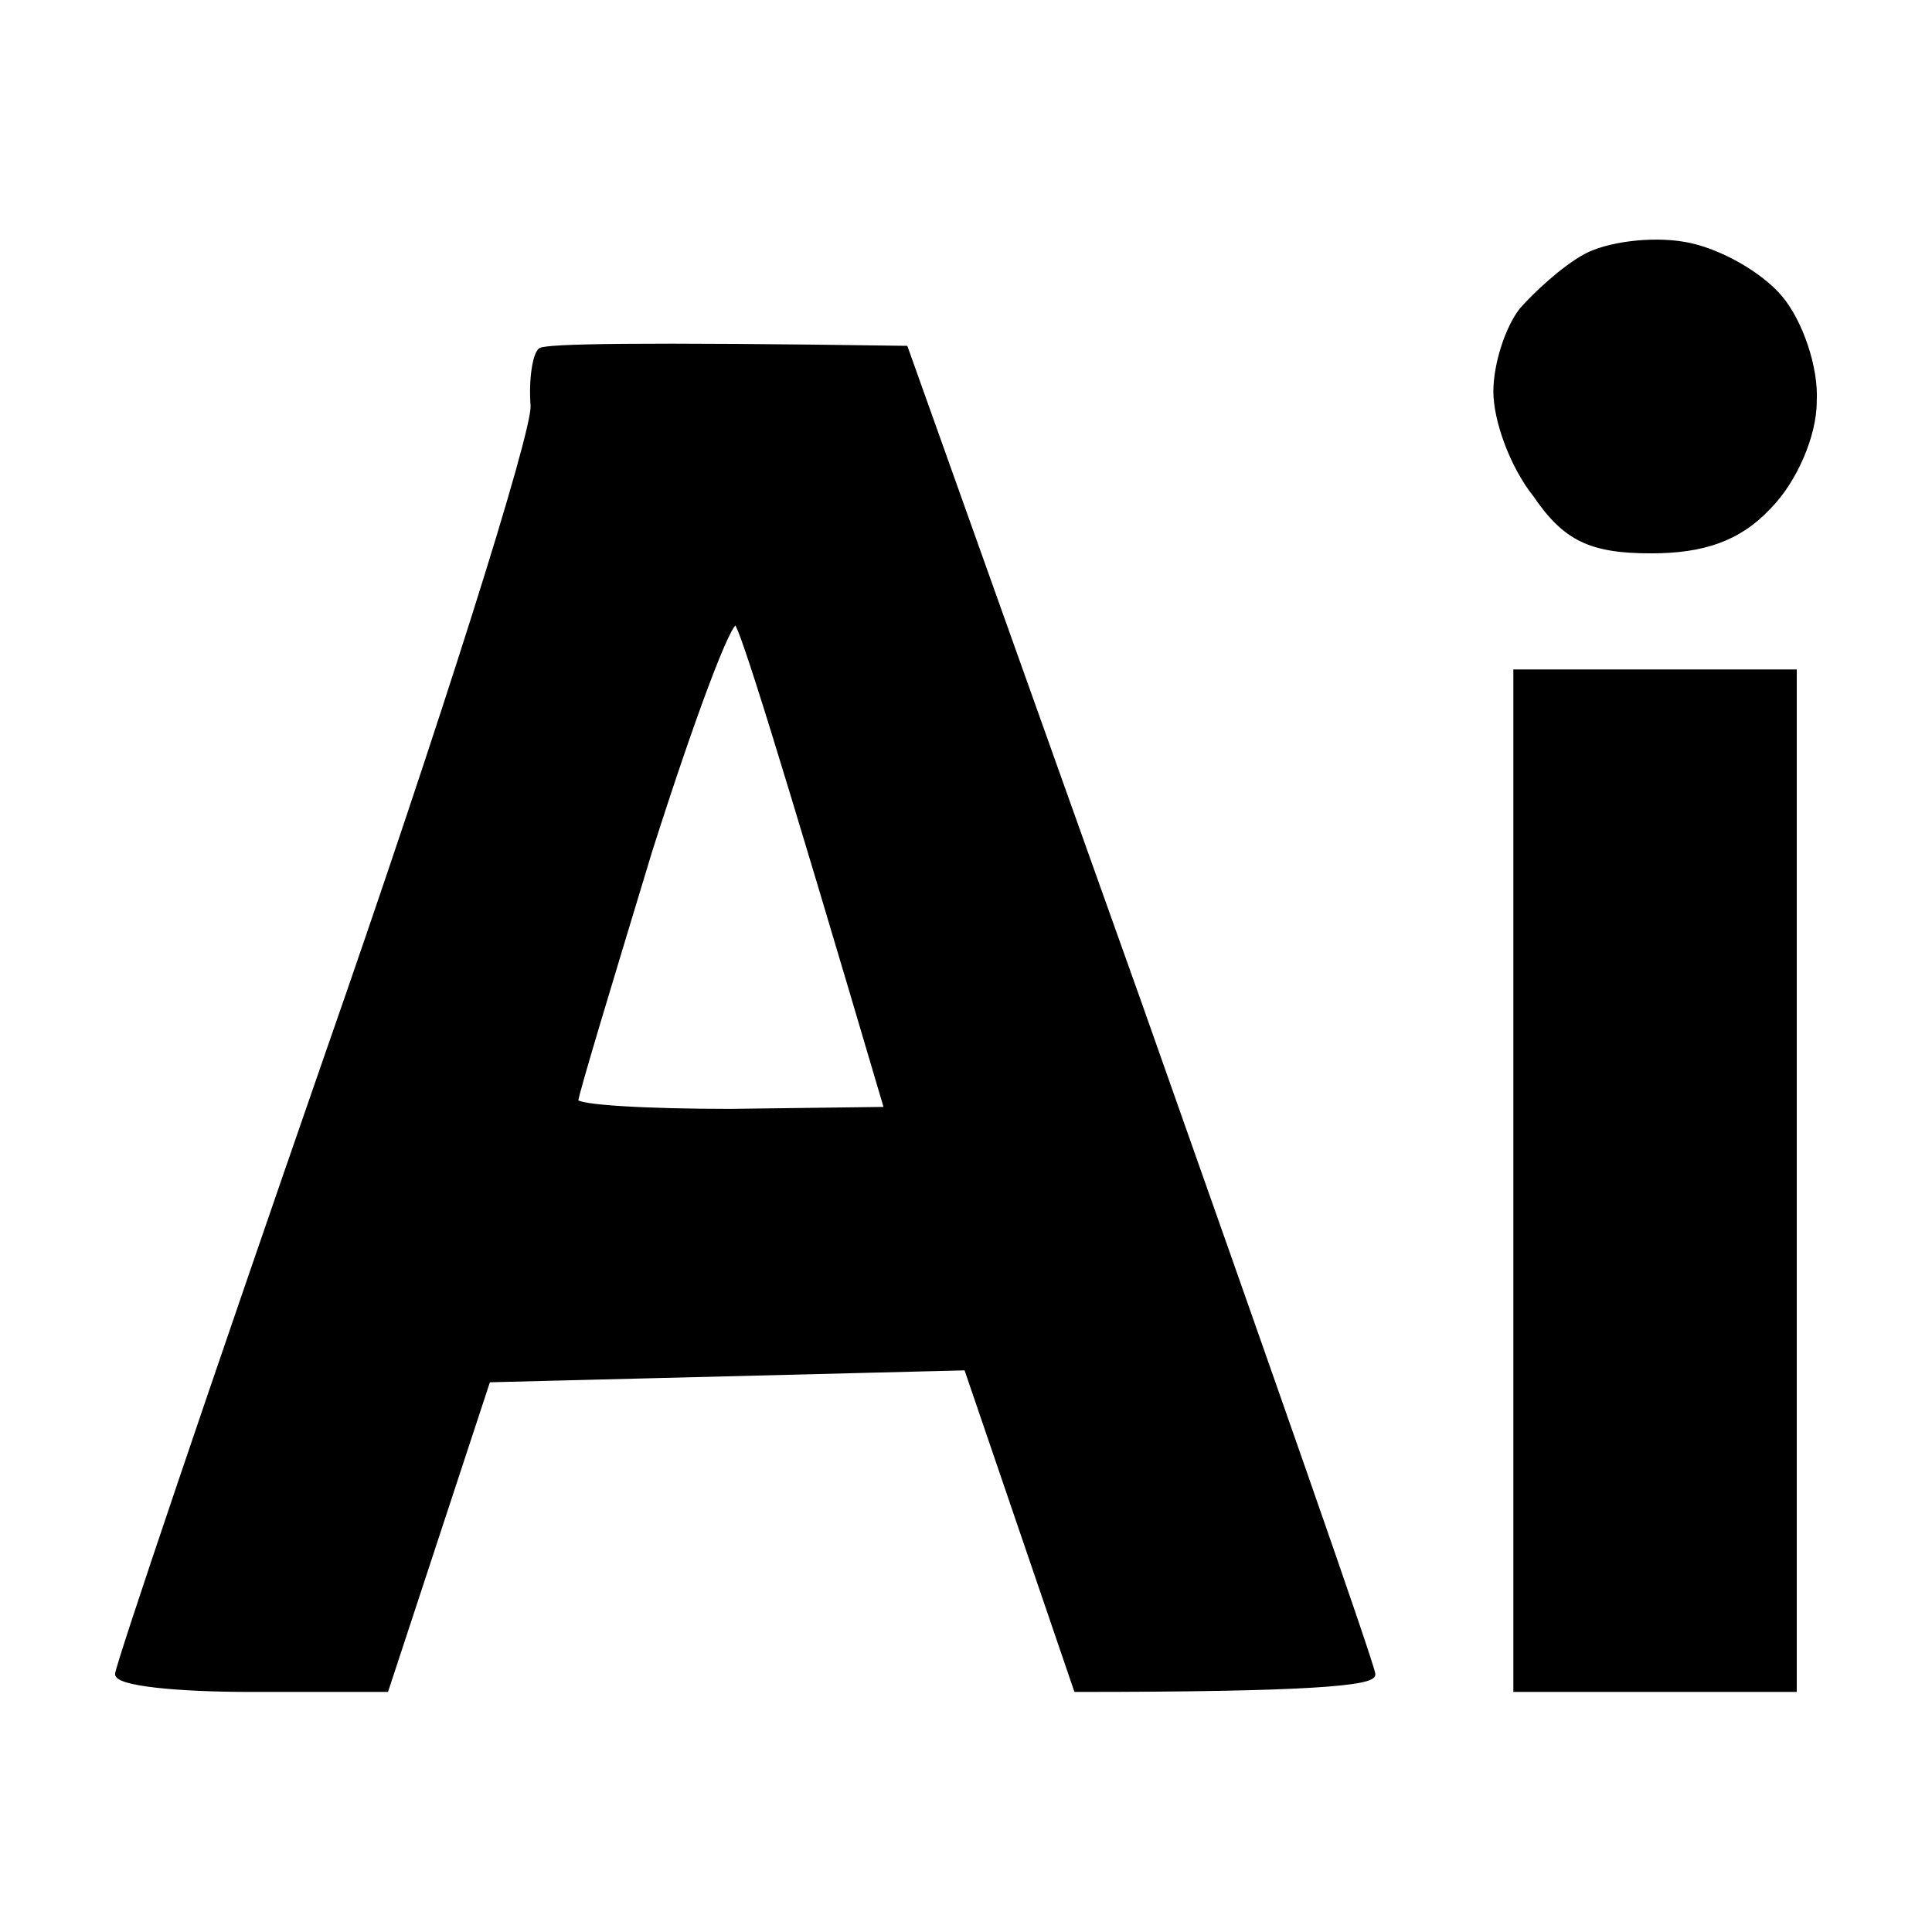 <svg width="512" height="512" viewBox="0 0 512 512" fill="none" xmlns="http://www.w3.org/2000/svg">
<path d="M143.225 92.679C145.345 91.62 167.581 91.091 240.097 92.149L302.032 265.779C335.911 361.593 363.967 441.527 363.967 443.645C364.494 446.291 346.495 447.879 285.093 447.879L255.978 362.652L129.461 365.828L102.464 447.879H66.467C46.882 447.879 31.002 446.291 31 443.645C31 441.527 55.88 367.946 86.583 279.543C117.286 191.669 141.636 114.383 141.106 107.501C140.577 100.619 141.637 93.737 143.225 92.679ZM475.662 447.879H401.552V177.906H475.662V447.879ZM195.102 165.201C193.513 163.613 183.455 190.61 172.339 225.548C161.752 260.484 152.754 290.127 152.753 291.718C152.753 293.306 171.281 294.365 193.514 294.365L234.804 293.836C206.219 196.965 196.69 166.79 195.102 165.201ZM420.079 67.799C425.902 64.623 437.548 63.035 446.547 64.623C455.546 66.211 466.662 72.564 471.956 78.916C477.25 85.268 481.484 97.443 480.955 106.442C480.955 115.441 475.662 127.616 468.78 134.498C460.84 142.968 451.311 146.145 437.548 146.145C421.667 146.145 414.785 142.968 406.845 131.322C400.493 123.382 396.258 111.207 396.258 103.796C396.258 96.385 399.434 86.856 403.14 82.092C406.845 77.857 414.256 70.975 420.079 67.799Z" fill="black"/>
<path d="M143.225 92.679L143.001 92.231L142.973 92.245L142.947 92.263L143.225 92.679ZM240.097 92.149L240.568 91.981L240.451 91.654L240.104 91.65L240.097 92.149ZM302.032 265.779L302.504 265.613L302.503 265.611L302.032 265.779ZM363.967 443.645H363.467V443.694L363.476 443.742L363.967 443.645ZM285.093 447.879L284.62 448.041L284.735 448.379L285.093 448.379L285.093 447.879ZM255.978 362.652L256.451 362.491L256.332 362.143L255.965 362.153L255.978 362.652ZM129.461 365.828L129.448 365.328L129.096 365.337L128.986 365.672L129.461 365.828ZM102.464 447.879V448.379H102.826L102.939 448.035L102.464 447.879ZM66.467 447.879L66.467 448.379H66.467V447.879ZM31 443.645H30.5L30.5 443.645L31 443.645ZM86.583 279.543L86.111 279.378L86.111 279.379L86.583 279.543ZM141.106 107.501L140.608 107.539L140.608 107.539L141.106 107.501ZM475.662 447.879V448.379H476.162V447.879H475.662ZM401.552 447.879H401.052V448.379H401.552V447.879ZM401.552 177.906V177.406H401.052V177.906H401.552ZM475.662 177.906H476.162V177.406H475.662V177.906ZM195.102 165.201L195.455 164.848L195.455 164.848L195.102 165.201ZM172.339 225.548L171.862 225.396L171.86 225.403L172.339 225.548ZM152.753 291.718L152.253 291.717V291.718H152.753ZM193.514 294.365V294.865L193.52 294.865L193.514 294.365ZM234.804 293.836L234.81 294.336L235.47 294.327L235.283 293.694L234.804 293.836ZM420.079 67.799L419.84 67.36L419.84 67.36L420.079 67.799ZM446.547 64.623L446.634 64.131L446.634 64.131L446.547 64.623ZM471.956 78.916L472.34 78.596L472.34 78.596L471.956 78.916ZM480.955 106.442L480.456 106.413L480.455 106.428L480.455 106.442L480.955 106.442ZM468.78 134.498L468.427 134.145L468.421 134.15L468.416 134.156L468.78 134.498ZM437.548 146.145L437.548 146.645L437.548 146.645L437.548 146.145ZM406.845 131.322L407.258 131.041L407.247 131.025L407.235 131.01L406.845 131.322ZM396.258 103.796L395.758 103.796L395.758 103.796L396.258 103.796ZM403.14 82.092L402.763 81.763L402.754 81.773L402.745 81.785L403.14 82.092ZM143.225 92.679L143.448 93.126C143.521 93.09 143.68 93.036 143.967 92.976C144.245 92.918 144.612 92.861 145.081 92.805C146.017 92.693 147.33 92.591 149.084 92.5C152.589 92.319 157.825 92.186 165.267 92.12C180.149 91.988 203.832 92.12 240.089 92.649L240.097 92.149L240.104 91.65C203.845 91.12 180.152 90.988 165.258 91.12C157.811 91.186 152.559 91.319 149.032 91.501C147.27 91.592 145.931 91.697 144.962 91.812C144.478 91.87 144.08 91.931 143.764 91.997C143.456 92.061 143.193 92.135 143.001 92.231L143.225 92.679ZM240.097 92.149L239.626 92.317L301.561 265.947L302.032 265.779L302.503 265.611L240.568 91.981L240.097 92.149ZM302.032 265.779L301.561 265.946C318.5 313.853 333.984 357.789 345.232 390.013C350.856 406.125 355.421 419.308 358.58 428.595C360.16 433.238 361.387 436.906 362.219 439.478C362.636 440.764 362.952 441.773 363.164 442.492C363.27 442.852 363.349 443.135 363.4 443.341C363.458 443.574 363.467 443.652 363.467 443.645H363.967H364.467C364.467 443.505 364.42 443.299 364.37 443.099C364.314 442.873 364.231 442.575 364.123 442.209C363.907 441.478 363.588 440.459 363.171 439.17C362.336 436.591 361.107 432.918 359.527 428.273C356.367 418.982 351.801 405.796 346.176 389.683C334.927 357.457 319.443 313.52 302.504 265.613L302.032 265.779ZM363.967 443.645L363.476 443.742C363.478 443.751 363.486 443.77 363.443 443.828C363.387 443.902 363.262 444.013 363.014 444.144C362.518 444.406 361.676 444.674 360.401 444.933C357.864 445.446 353.774 445.891 347.723 446.255C335.63 446.982 315.793 447.379 285.093 447.379L285.093 447.879L285.093 448.379C315.795 448.379 335.658 447.982 347.783 447.253C353.842 446.889 357.99 446.441 360.599 445.913C361.897 445.65 362.854 445.36 363.481 445.028C363.794 444.863 364.062 444.668 364.242 444.428C364.434 444.173 364.521 443.869 364.457 443.547L363.967 443.645ZM285.093 447.879L285.566 447.717L256.451 362.491L255.978 362.652L255.504 362.814L284.62 448.041L285.093 447.879ZM255.978 362.652L255.965 362.153L129.448 365.328L129.461 365.828L129.473 366.328L255.99 363.152L255.978 362.652ZM129.461 365.828L128.986 365.672L101.989 447.723L102.464 447.879L102.939 448.035L129.936 365.984L129.461 365.828ZM102.464 447.879V447.379H66.467V447.879V448.379H102.464V447.879ZM66.467 447.879L66.467 447.379C56.684 447.379 47.839 446.982 41.446 446.257C38.246 445.894 35.682 445.452 33.928 444.942C33.047 444.687 32.402 444.423 31.987 444.163C31.549 443.888 31.5 443.704 31.5 443.644L31 443.645L30.5 443.645C30.5 444.247 30.948 444.691 31.455 445.01C31.986 445.343 32.735 445.637 33.649 445.903C35.485 446.436 38.115 446.886 41.333 447.251C47.777 447.982 56.664 448.379 66.467 448.379L66.467 447.879ZM31 443.645H31.5C31.5 443.647 31.508 443.569 31.559 443.353C31.605 443.159 31.674 442.894 31.768 442.559C31.956 441.889 32.237 440.952 32.607 439.759C33.346 437.376 34.437 433.986 35.842 429.698C38.654 421.123 42.723 408.966 47.752 394.111C57.809 364.402 71.704 323.908 87.055 279.707L86.583 279.543L86.111 279.379C70.759 323.581 56.863 364.079 46.804 393.79C41.775 408.646 37.705 420.807 34.892 429.386C33.486 433.676 32.393 437.072 31.651 439.463C31.281 440.658 30.997 441.606 30.805 442.289C30.71 442.63 30.636 442.91 30.586 443.124C30.541 443.315 30.5 443.51 30.5 443.645H31ZM86.583 279.543L87.055 279.708C102.408 235.767 116.173 194.473 126.034 163.301C130.964 147.715 134.919 134.658 137.609 125.064C138.954 120.267 139.985 116.332 140.662 113.377C141.001 111.9 141.253 110.662 141.412 109.682C141.569 108.715 141.643 107.958 141.605 107.463L141.106 107.501L140.608 107.539C140.636 107.904 140.582 108.558 140.425 109.522C140.271 110.472 140.024 111.687 139.688 113.153C139.015 116.085 137.99 120.004 136.647 124.794C133.961 134.372 130.009 147.418 125.08 162.999C115.223 194.16 101.461 235.445 86.111 279.378L86.583 279.543ZM141.106 107.501L141.605 107.463C141.343 104.056 141.475 100.653 141.866 97.979C142.062 96.641 142.321 95.5 142.621 94.638C142.772 94.207 142.928 93.858 143.086 93.593C143.246 93.322 143.39 93.169 143.502 93.095L143.225 92.679L142.947 92.263C142.662 92.453 142.425 92.746 142.226 93.082C142.024 93.423 141.841 93.838 141.677 94.309C141.349 95.251 141.078 96.459 140.877 97.834C140.474 100.586 140.341 104.064 140.608 107.539L141.106 107.501ZM475.662 447.879V447.379H401.552V447.879V448.379H475.662V447.879ZM401.552 447.879H402.052V177.906H401.552H401.052V447.879H401.552ZM401.552 177.906V178.406H475.662V177.906V177.406H401.552V177.906ZM475.662 177.906H475.162V447.879H475.662H476.162V177.906H475.662ZM195.102 165.201L195.455 164.848C195.307 164.7 195.107 164.619 194.886 164.637C194.692 164.654 194.531 164.743 194.412 164.829C194.176 165.001 193.942 165.286 193.711 165.623C193.238 166.312 192.658 167.404 191.986 168.835C190.637 171.707 188.878 176.039 186.825 181.502C182.719 192.43 177.422 207.923 171.862 225.396L172.339 225.548L172.815 225.699C178.372 208.235 183.663 192.76 187.761 181.853C189.812 176.398 191.559 172.095 192.891 169.26C193.559 167.837 194.111 166.807 194.536 166.188C194.754 165.87 194.909 165.704 195 165.638C195.045 165.605 195.032 165.628 194.97 165.634C194.881 165.641 194.797 165.603 194.748 165.555L195.102 165.201ZM172.339 225.548L171.86 225.403C166.567 242.87 161.671 259.016 158.097 270.994C156.31 276.983 154.854 281.932 153.844 285.484C153.339 287.259 152.945 288.689 152.677 289.725C152.542 290.243 152.439 290.667 152.368 290.989C152.303 291.289 152.253 291.554 152.253 291.717L152.753 291.718L153.253 291.718C153.253 291.719 153.253 291.708 153.256 291.679C153.259 291.652 153.265 291.616 153.272 291.57C153.288 291.477 153.312 291.356 153.345 291.203C153.412 290.899 153.512 290.489 153.645 289.976C153.91 288.951 154.302 287.53 154.806 285.757C155.814 282.212 157.269 277.268 159.055 271.28C162.628 259.305 167.524 243.161 172.817 225.693L172.339 225.548ZM152.753 291.718H152.253C152.253 292.078 152.511 292.305 152.687 292.424C152.884 292.557 153.145 292.667 153.436 292.762C154.026 292.956 154.869 293.133 155.919 293.296C158.026 293.622 161.055 293.904 164.765 294.136C172.19 294.6 182.391 294.865 193.514 294.865V294.365V293.865C182.403 293.865 172.224 293.601 164.827 293.138C161.126 292.907 158.133 292.626 156.072 292.307C155.037 292.147 154.259 291.98 153.749 291.813C153.49 291.727 153.331 291.652 153.246 291.594C153.14 291.523 153.253 291.556 153.253 291.718H152.753ZM193.514 294.365L193.52 294.865L234.81 294.336L234.804 293.836L234.797 293.336L193.507 293.865L193.514 294.365ZM234.804 293.836L235.283 293.694C220.991 245.259 211.462 213.495 205.307 193.64C202.229 183.713 199.994 176.76 198.428 172.186C197.646 169.901 197.028 168.204 196.555 167.025C196.319 166.437 196.116 165.97 195.943 165.622C195.781 165.294 195.62 165.012 195.455 164.848L195.102 165.201L194.748 165.555C194.782 165.589 194.881 165.729 195.047 166.065C195.203 166.38 195.395 166.82 195.627 167.398C196.091 168.552 196.702 170.23 197.482 172.51C199.043 177.069 201.275 184.012 204.351 193.936C210.504 213.784 220.032 245.542 234.324 293.977L234.804 293.836ZM420.079 67.799L420.319 68.238C423.153 66.692 427.452 65.512 432.184 64.921C436.909 64.33 442.019 64.332 446.46 65.115L446.547 64.623L446.634 64.131C442.076 63.326 436.863 63.328 432.06 63.928C427.264 64.528 422.828 65.73 419.84 67.36L420.079 67.799ZM446.547 64.623L446.46 65.115C450.89 65.897 455.865 67.858 460.395 70.418C464.927 72.98 468.976 76.121 471.572 79.236L471.956 78.916L472.34 78.596C469.643 75.359 465.487 72.147 460.887 69.548C456.286 66.947 451.203 64.937 446.634 64.131L446.547 64.623ZM471.956 78.916L471.572 79.236C474.168 82.351 476.524 86.922 478.165 91.845C479.806 96.767 480.716 101.995 480.456 106.413L480.955 106.442L481.454 106.472C481.724 101.891 480.781 96.532 479.113 91.529C477.446 86.526 475.038 81.834 472.34 78.596L471.956 78.916ZM480.955 106.442L480.455 106.442C480.455 110.854 479.155 116.078 476.99 121.065C474.825 126.05 471.814 130.757 468.427 134.145L468.78 134.498L469.134 134.852C472.628 131.357 475.704 126.536 477.907 121.463C480.109 116.392 481.455 111.03 481.455 106.442L480.955 106.442ZM468.78 134.498L468.416 134.156C460.597 142.495 451.22 145.645 437.548 145.645L437.548 146.145L437.548 146.645C451.403 146.645 461.082 143.44 469.145 134.84L468.78 134.498ZM437.548 146.145V145.645C429.632 145.645 424.031 144.851 419.435 142.65C414.848 140.453 411.203 136.827 407.258 131.041L406.845 131.322L406.432 131.604C410.427 137.464 414.193 141.248 419.003 143.552C423.802 145.85 429.583 146.645 437.548 146.645V146.145ZM406.845 131.322L407.235 131.01C404.099 127.09 401.476 122.111 399.638 117.186C397.797 112.256 396.758 107.421 396.758 103.796L396.258 103.796L395.758 103.796C395.758 107.582 396.836 112.54 398.701 117.535C400.568 122.536 403.238 127.614 406.454 131.635L406.845 131.322ZM396.258 103.796H396.758C396.758 100.155 397.54 95.972 398.785 92.105C400.032 88.233 401.73 84.719 403.534 82.399L403.14 82.092L402.745 81.785C400.844 84.229 399.101 87.861 397.833 91.798C396.564 95.739 395.758 100.026 395.758 103.796H396.258ZM403.14 82.092L403.516 82.421C407.203 78.208 414.569 71.374 420.319 68.238L420.079 67.799L419.84 67.36C413.944 70.576 406.488 77.506 402.763 81.763L403.14 82.092Z" fill="black"/>
</svg>
